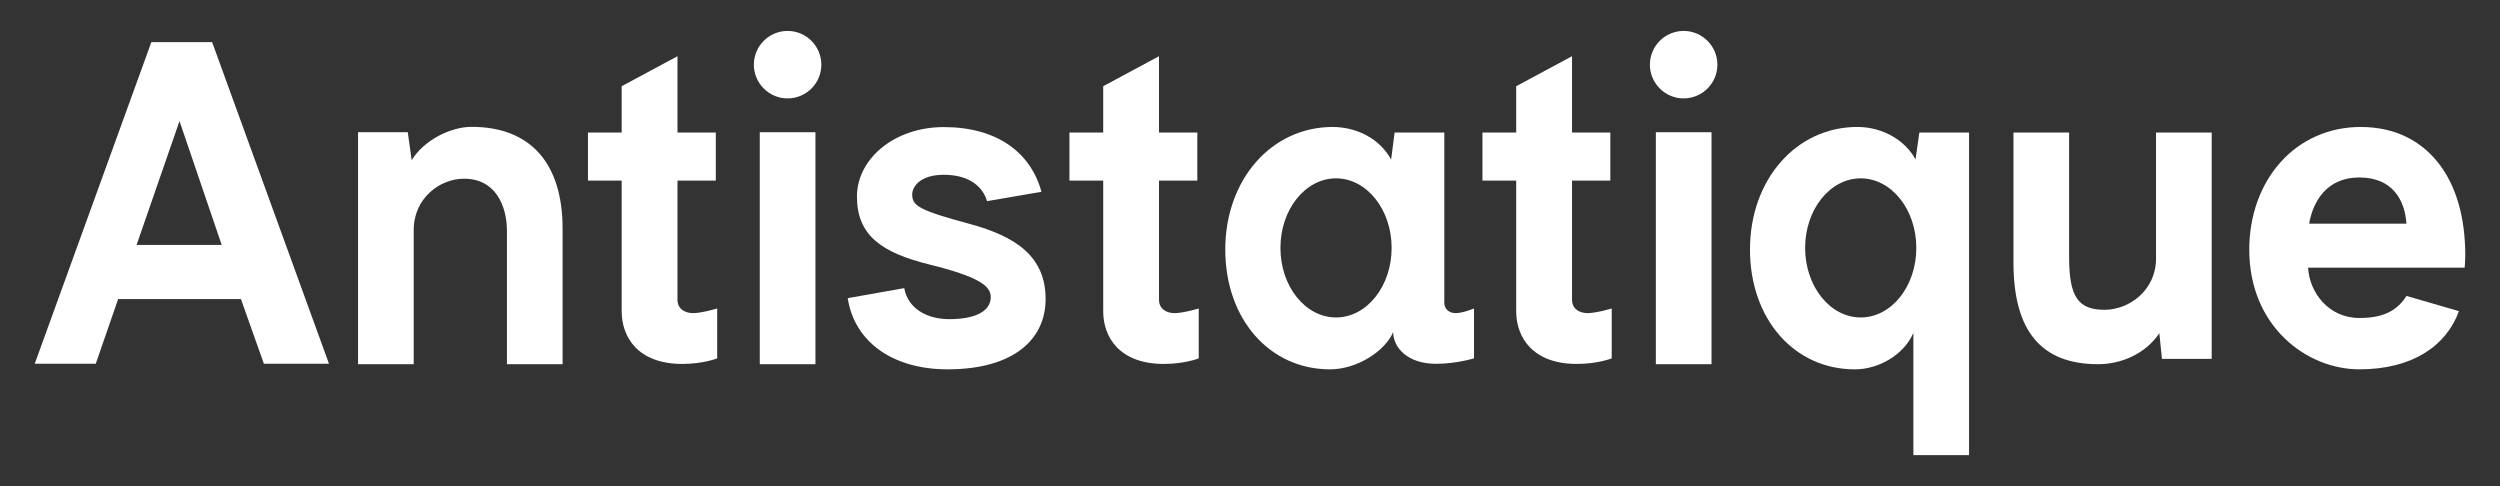 <?xml version="1.0" encoding="utf-8"?>
<!-- Generator: Adobe Illustrator 16.0.0, SVG Export Plug-In . SVG Version: 6.00 Build 0)  -->
<!DOCTYPE svg PUBLIC "-//W3C//DTD SVG 1.1//EN" "http://www.w3.org/Graphics/SVG/1.1/DTD/svg11.dtd">
<svg version="1.1" id="Layer_1" xmlns="http://www.w3.org/2000/svg" xmlns:xlink="http://www.w3.org/1999/xlink" x="0px" y="0px"
	 width="180px" height="35px" viewBox="-2.5 0 180 35" enable-background="new -2.5 0 180 35" xml:space="preserve">
<rect x="-2.5" y="0" width="180" height="35" fill="#333333" stroke="none"/>
<a xlink:href="http://antistatique.net" >
	<rect fill="none" width="175" height="35"/>
	<g>
		<path fill="#FFFFFF" d="M82.062,22.545c-0.571,0-1.114-0.303-1.114-0.959v-8.583h2.76V9.541h-2.76V4.047l-4.017,2.16v3.334H74.5
			v3.462h2.431v9.413c0,1.832,1.146,3.787,4.366,3.787c1.515,0,2.511-0.4,2.511-0.4v-3.592
			C83.808,22.213,82.693,22.545,82.062,22.545z"/>
		<path fill="#FFFFFF" d="M47.393,22.545c-0.571,0-1.114-0.303-1.114-0.959v-8.583h2.759V9.541h-2.759V4.047l-4.018,2.16v3.334
			h-2.429v3.462h2.429v9.413c0,1.832,1.146,3.787,4.366,3.787c1.515,0,2.511-0.4,2.511-0.4v-3.592
			C49.139,22.213,48.023,22.545,47.393,22.545z"/>
		<path fill="#FFFFFF" d="M31.456,9.134c-1.546,0-3.463,0.986-4.315,2.404l-0.282-2.02h-3.58v16.704h4.008v-9.667
			c0-2.278,1.877-3.689,3.618-3.689c2.282,0,3.095,1.953,3.095,3.78v9.574h4.006v-9.764C38.004,11.735,35.678,9.134,31.456,9.134z"
			/>
		<path fill="#FFFFFF" d="M152.734,18.617c0,2.279-1.926,3.689-3.709,3.689c-1.906,0-2.549-0.953-2.549-3.781V9.542h-4.006V18.9
			c0,4.928,1.992,7.322,6.096,7.322c1.674,0,3.42-0.756,4.406-2.232l0.188,1.848h3.582V9.541h-4.008V18.617L152.734,18.617z"/>
		<path fill="#FFFFFF" d="M111.799,22.545c-0.57,0-1.113-0.303-1.113-0.959v-8.583h2.758V9.541h-2.758V4.047l-4.02,2.16v3.334h-2.43
			v3.462h2.43v9.413c0,1.832,1.148,3.787,4.367,3.787c1.514,0,2.51-0.4,2.51-0.4v-3.592
			C113.545,22.213,112.43,22.545,111.799,22.545z"/>
		<rect x="52.204" y="9.52" fill="#FFFFFF" width="4.008" height="16.703"/>
		<path fill="#FFFFFF" d="M54.208,2.227c-1.34,0-2.43,1.09-2.43,2.43c0,1.339,1.09,2.428,2.43,2.428s2.429-1.09,2.429-2.428
			C56.636,3.318,55.545,2.227,54.208,2.227z"/>
		<rect x="116.721" y="9.52" fill="#FFFFFF" width="4.008" height="16.703"/>
		<path fill="#FFFFFF" d="M118.723,2.227c-1.34,0-2.43,1.09-2.43,2.43c0,1.339,1.09,2.428,2.43,2.428c1.338,0,2.43-1.09,2.43-2.428
			C121.152,3.318,120.062,2.227,118.723,2.227z"/>
		<path fill="#FFFFFF" d="M175,18.414c0-2.786-0.66-5.079-1.971-6.721c-1.254-1.571-3.1-2.551-5.562-2.551
			c-2.244,0-4.291,0.889-5.762,2.531c-1.457,1.621-2.258,3.861-2.258,6.304c0,5.5,4.107,8.615,7.932,8.615s6.262-1.701,7.164-4.189
			l-3.773-1.096c-0.645,0.996-1.566,1.588-3.391,1.588c-2.244,0-3.604-1.861-3.697-3.623h11.273
			C174.955,19.271,175,18.748,175,18.414z M163.758,16.102c0.27-1.551,1.23-3.324,3.607-3.324c2.381,0,3.279,1.601,3.4,3.324
			H163.758z"/>
		<path fill="#FFFFFF" d="M8.397,3.035L0.001,26.189h4.394l1.611-4.656h8.841l1.653,4.656h4.687L12.774,3.035H8.397z M7.334,17.635
			l3.09-8.918l3.039,8.918H7.334z"/>
		<path fill="#FFFFFF" d="M58.536,21.467c0.482,3.16,3.256,5.125,7.18,5.125c4.771,0,7.068-2.158,7.068-5.062
			c0-3.053-2.123-4.505-5.478-5.411c-3.604-0.973-4.128-1.291-4.128-2.115c0-0.558,0.57-1.42,2.271-1.42
			c1.842,0,2.807,0.851,3.118,1.899l3.918-0.675C71.709,10.97,69.277,9.15,65.45,9.15c-3.566,0-6.25,2.296-6.25,4.997
			c0,2.822,1.793,4.046,5.229,4.9c3.549,0.881,4.406,1.543,4.406,2.34c0,0.922-0.928,1.592-2.994,1.592
			c-1.709,0-2.996-0.848-3.235-2.234L58.536,21.467z"/>
		<path fill="#FFFFFF" d="M135.418,11.483c-0.67-1.274-2.248-2.342-4.189-2.342c-4.406,0-7.73,3.792-7.73,8.821
			c0,5.002,3.174,8.631,7.549,8.631c1.746,0,3.545-1.068,4.215-2.623v8.801h4.008V9.542h-3.578L135.418,11.483z M131.471,22.857
			c-2.207,0-4.002-2.24-4.002-5.008c0-2.766,1.793-5.008,4.002-5.008c2.213,0,4.004,2.242,4.004,5.008
			C135.475,20.617,133.684,22.857,131.471,22.857z"/>
		<path fill="#FFFFFF" d="M102.312,22.545c-0.447,0-0.822-0.266-0.822-0.752V9.542h-3.578L97.66,11.49
			c-0.818-1.521-2.502-2.348-4.209-2.348c-4.408,0-7.731,3.792-7.731,8.822c0,5,3.176,8.629,7.547,8.629
			c1.949,0,3.975-1.328,4.539-2.684c0.02,1.156,1.068,2.285,3.094,2.285c1.457,0,2.729-0.393,2.729-0.393v-3.59
			C103.629,22.213,102.814,22.545,102.312,22.545z M93.693,22.857c-2.209,0-4.002-2.24-4.002-5.008c0-2.766,1.791-5.008,4.002-5.008
			s4.004,2.242,4.004,5.008C97.697,20.617,95.904,22.857,93.693,22.857z"/>
	</g>
</a>
</svg>
